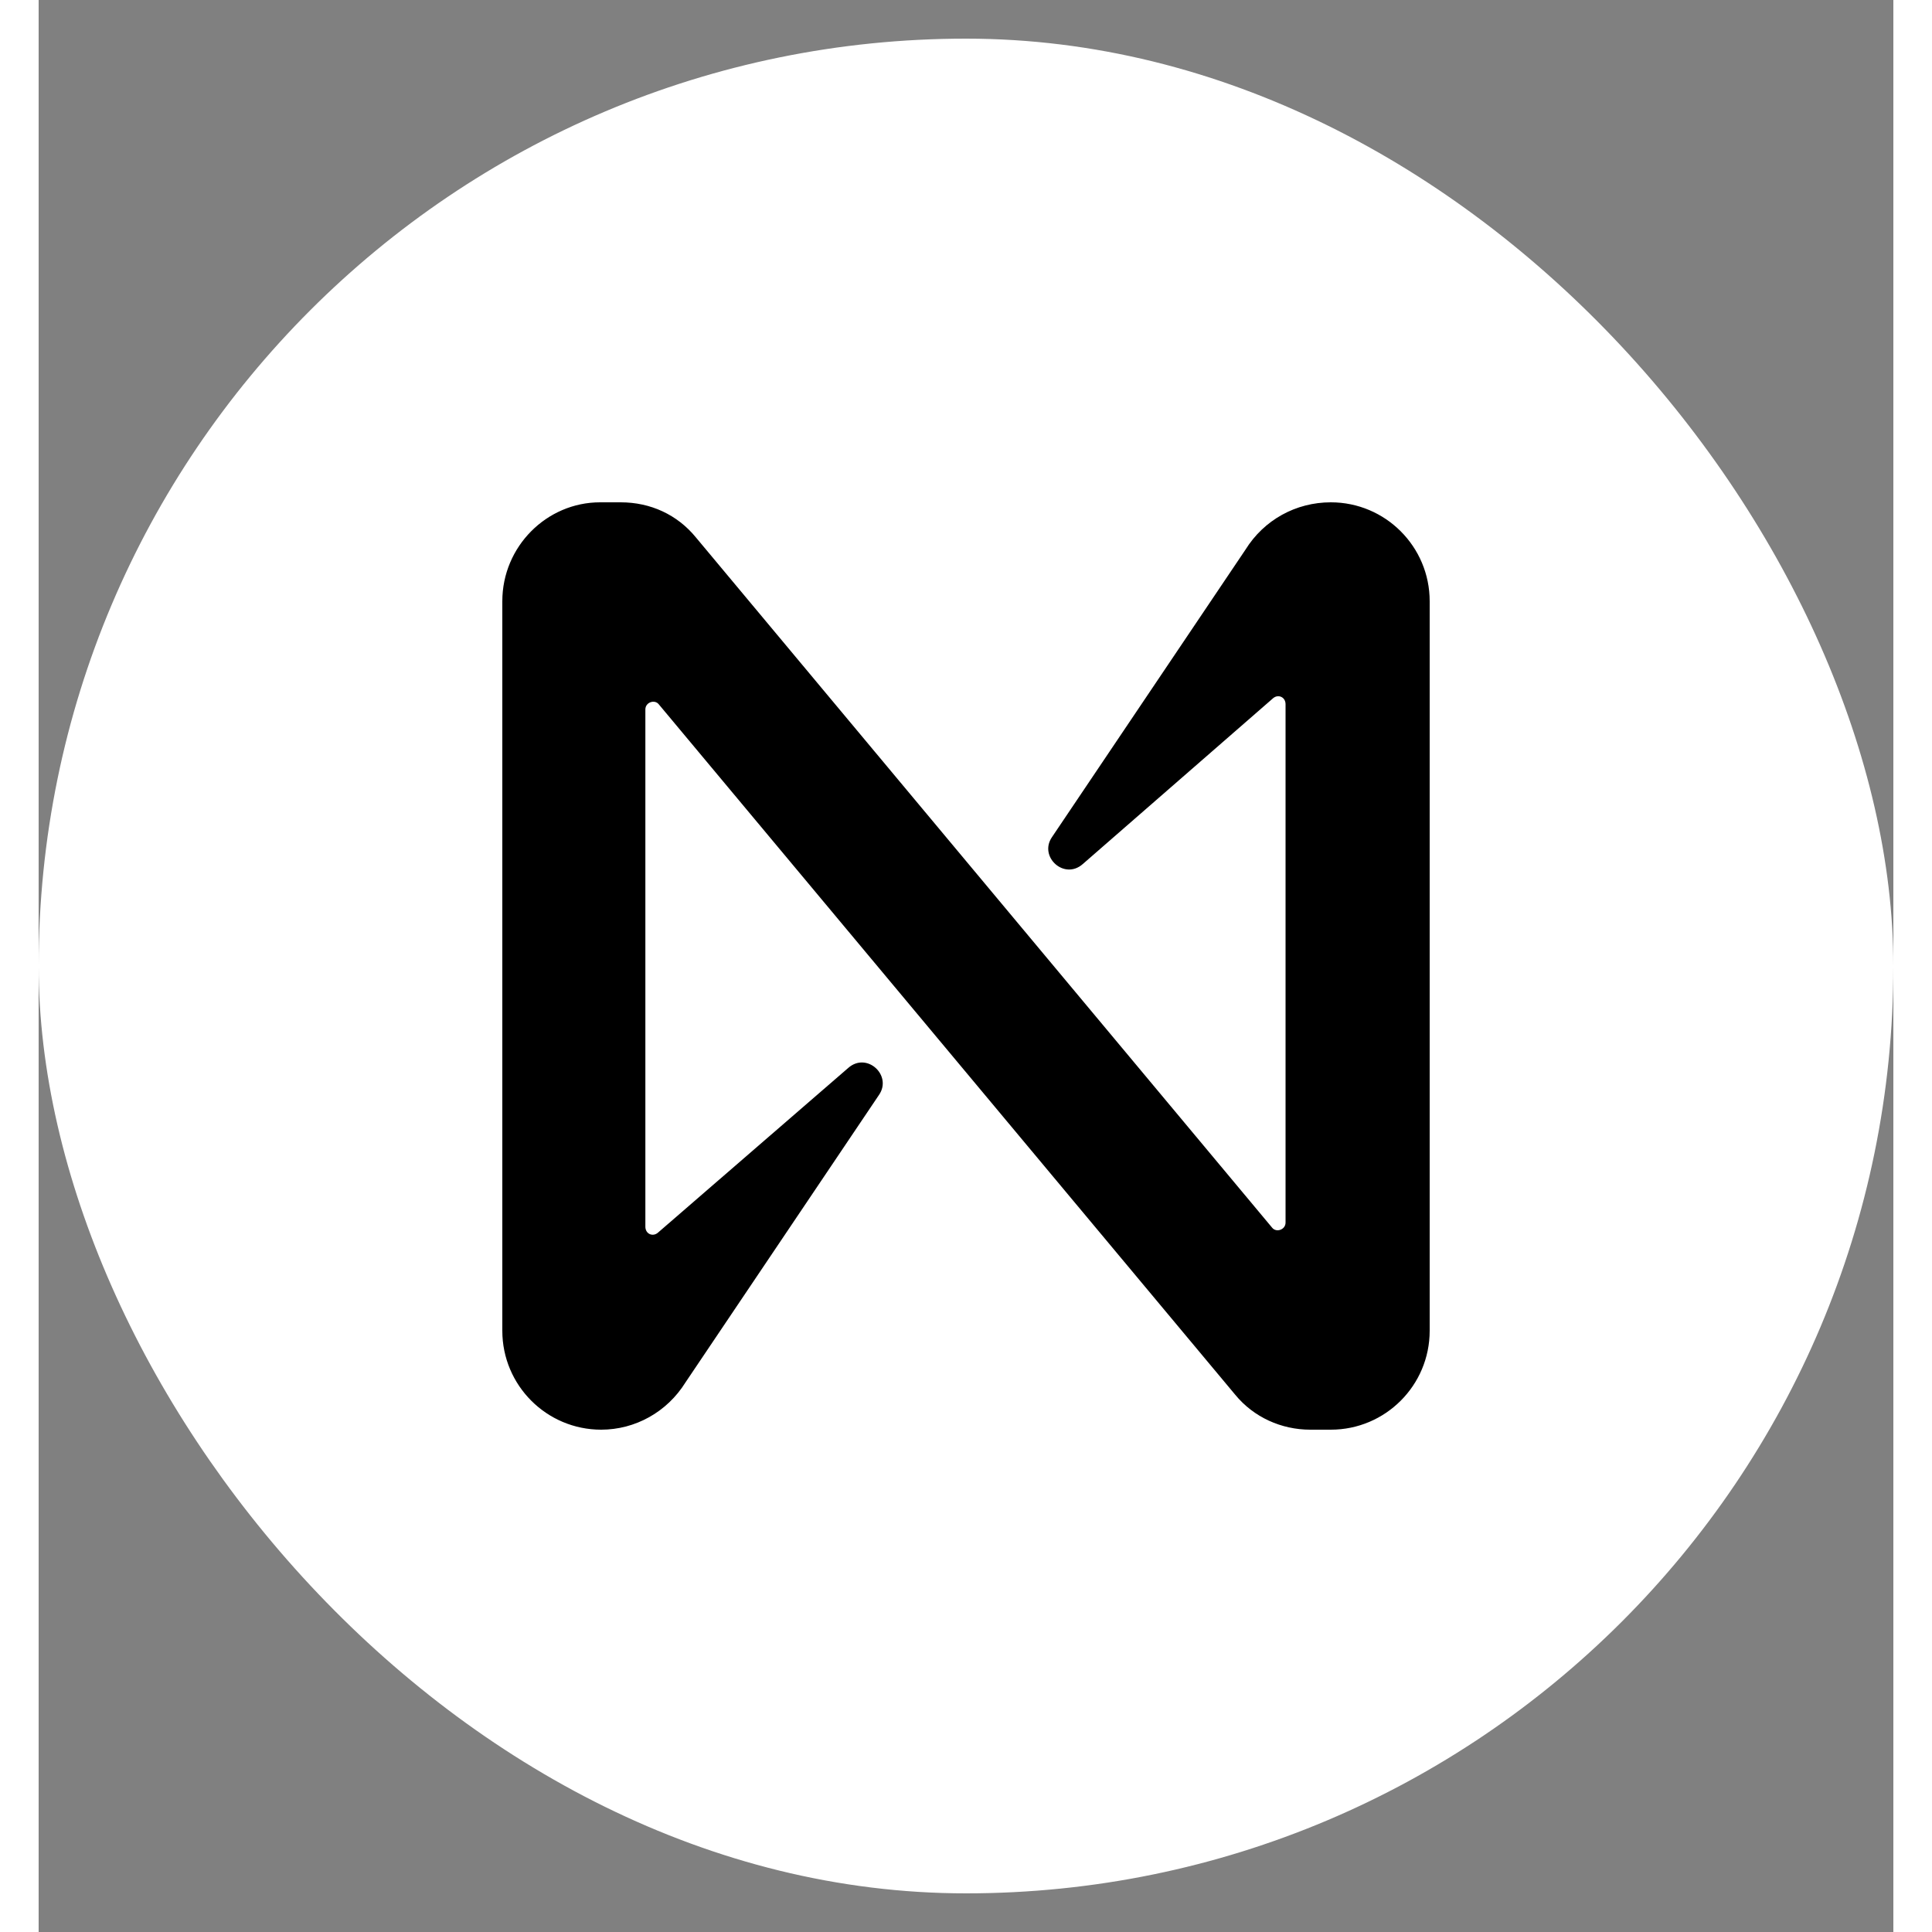 <svg width="24" height="24" viewBox="0 0 24 25" fill="none" xmlns="http://www.w3.org/2000/svg">
<rect x="0" y="0" width="24" height="25" fill="#808080" stroke="none"/>
<rect y="0.5" width="24" height="24" rx="12" fill="white"/>
<path d="M15.616 7.113L13.112 10.833C12.939 11.087 13.272 11.393 13.512 11.18L15.976 9.033C16.042 8.98 16.135 9.02 16.135 9.113V15.82C16.135 15.913 16.015 15.953 15.962 15.887L8.504 6.953C8.264 6.66 7.918 6.5 7.532 6.5H7.265C6.573 6.5 6 7.073 6 7.78V17.22C6 17.927 6.573 18.5 7.279 18.5C7.718 18.5 8.131 18.273 8.371 17.887L10.875 14.167C11.048 13.913 10.715 13.607 10.475 13.82L8.011 15.953C7.945 16.007 7.851 15.967 7.851 15.873V9.18C7.851 9.087 7.971 9.047 8.024 9.113L15.483 18.047C15.723 18.34 16.082 18.5 16.455 18.5H16.721C17.427 18.5 18 17.927 18 17.22V7.78C18 7.073 17.427 6.5 16.721 6.5C16.269 6.5 15.856 6.727 15.616 7.113Z" fill="black"/>
</svg>

